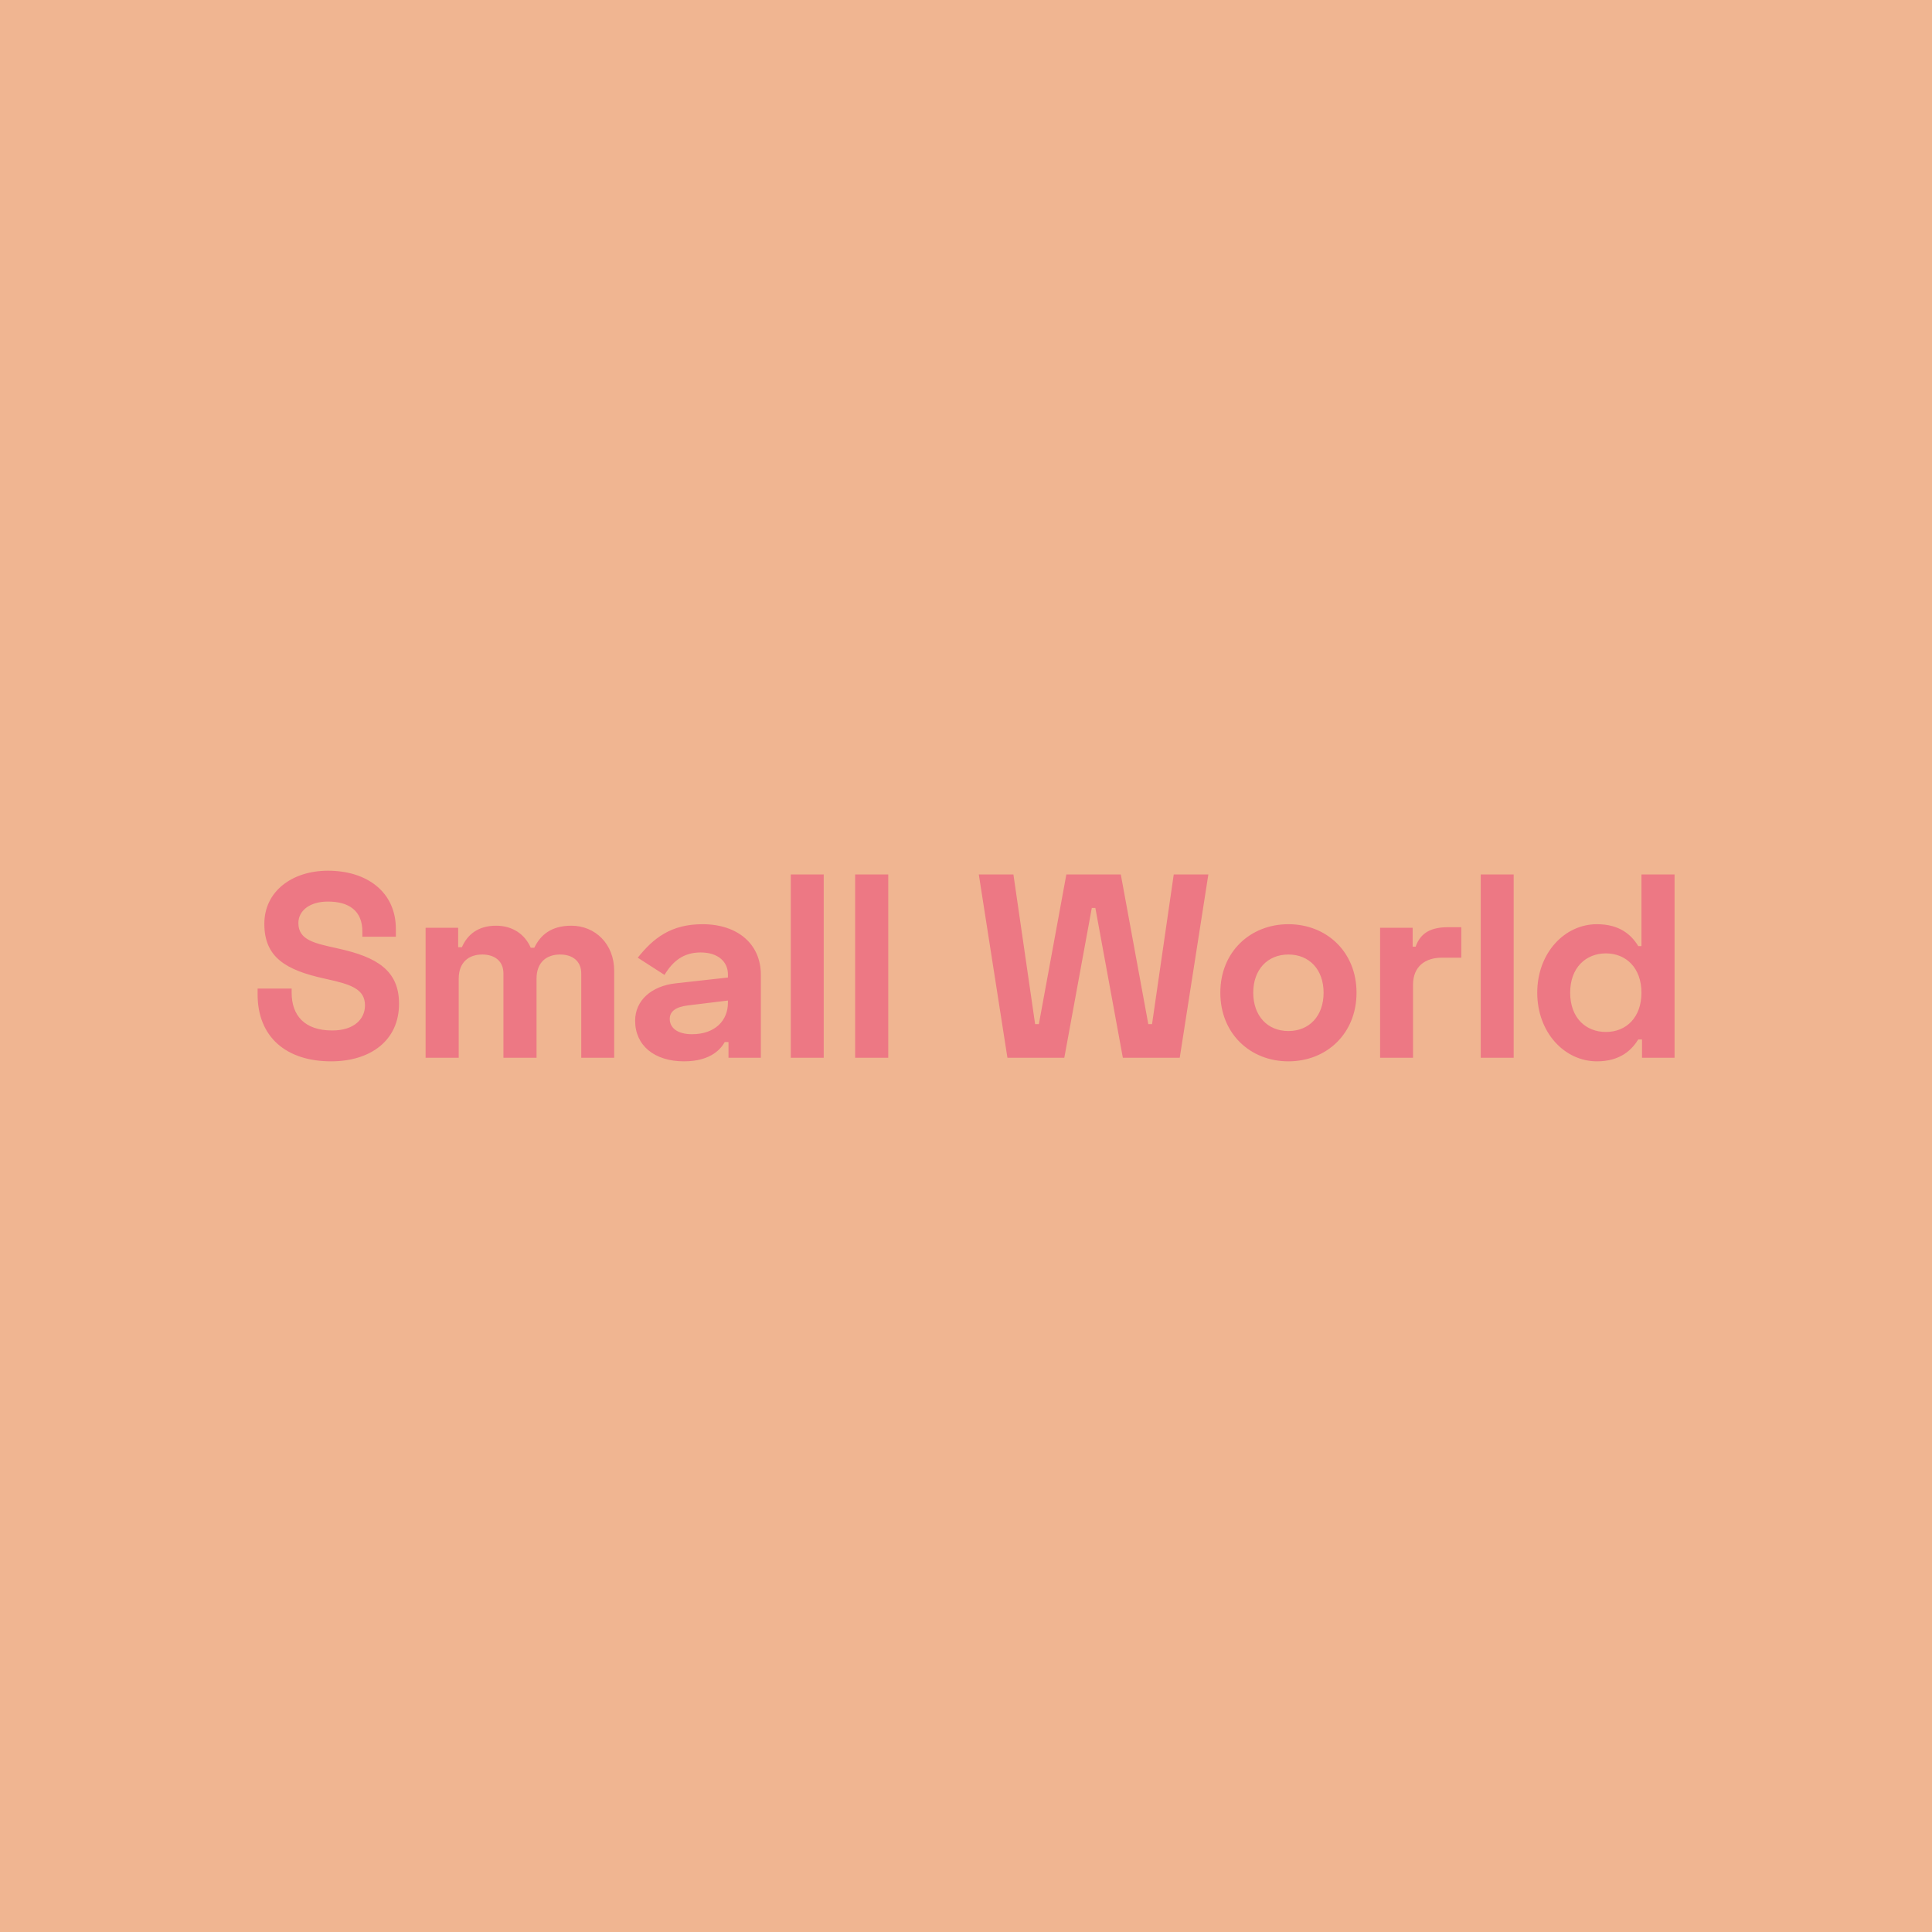 <svg data-v-fde0c5aa="" xmlns="http://www.w3.org/2000/svg" viewBox="0 0 300 300" class="font"><!----><defs data-v-fde0c5aa=""><!----></defs><rect data-v-fde0c5aa="" fill="#F0B591" x="0" y="0" width="300px" height="300px" class="logo-background-square"></rect><defs data-v-fde0c5aa=""><!----></defs><g data-v-fde0c5aa="" id="745c2e97-211b-481a-b2b6-93eff124b893" fill="#ED7884" transform="matrix(2.905,0,0,2.905,38.606,124.221)"><path d="M4.24 3.78C2.34 3.78 0.84 4.87 0.84 6.62C0.84 8.40 1.97 9.09 4.07 9.55L4.20 9.58C5.49 9.86 6.22 10.12 6.22 10.98C6.22 11.69 5.66 12.32 4.47 12.32C2.98 12.32 2.30 11.51 2.30 10.30L2.30 10.08L0.48 10.08L0.48 10.39C0.48 12.68 2.02 13.97 4.41 13.97C6.50 13.97 8.04 12.87 8.04 10.89C8.04 9.11 6.85 8.40 4.83 7.95L4.70 7.92C3.53 7.66 2.66 7.49 2.66 6.58C2.66 5.92 3.26 5.43 4.24 5.43C5.36 5.43 6.08 5.92 6.08 7.03L6.08 7.31L7.87 7.31L7.87 6.89C7.87 4.93 6.34 3.78 4.24 3.78ZM9.46 6.83L9.46 13.78L11.23 13.78L11.23 9.55C11.23 8.68 11.76 8.26 12.49 8.26C13.16 8.26 13.62 8.62 13.62 9.27L13.62 13.78L15.39 13.78L15.39 9.55C15.39 8.68 15.92 8.26 16.65 8.26C17.32 8.26 17.78 8.62 17.78 9.27L17.78 13.78L19.54 13.78L19.54 9.13C19.54 7.69 18.52 6.72 17.25 6.72C16.14 6.72 15.58 7.25 15.27 7.90L15.08 7.90C14.78 7.20 14.13 6.72 13.23 6.72C12.26 6.72 11.69 7.20 11.40 7.87L11.20 7.87L11.20 6.83ZM20.80 8.43L22.23 9.35C22.67 8.62 23.24 8.15 24.16 8.15C25.12 8.15 25.62 8.67 25.62 9.32L25.62 9.49L22.83 9.80C21.55 9.94 20.66 10.70 20.66 11.80C20.66 13.13 21.70 13.97 23.27 13.97C24.77 13.97 25.28 13.24 25.45 12.94L25.65 12.94L25.65 13.78L27.38 13.78L27.38 9.34C27.38 7.71 26.15 6.64 24.26 6.64C22.57 6.64 21.63 7.39 20.80 8.43ZM22.51 11.70C22.51 11.30 22.83 11.06 23.49 10.98L25.62 10.72L25.62 10.84C25.62 11.79 24.93 12.52 23.70 12.52C22.92 12.52 22.51 12.18 22.51 11.70ZM30.74 3.98L28.98 3.98L28.98 13.78L30.74 13.78ZM34.19 3.98L32.42 3.98L32.42 13.78L34.19 13.78ZM39.03 3.98L40.56 13.78L43.60 13.78L45.07 5.77L45.26 5.77L46.73 13.78L49.77 13.78L51.30 3.98L49.45 3.98L48.29 11.98L48.09 11.98L46.62 3.98L43.71 3.98L42.24 11.98L42.04 11.98L40.88 3.98ZM51.94 10.30C51.94 12.49 53.54 13.97 55.58 13.97C57.62 13.97 59.22 12.49 59.22 10.30C59.22 8.12 57.62 6.64 55.58 6.64C53.54 6.64 51.94 8.12 51.94 10.30ZM53.70 10.30C53.70 9.07 54.46 8.26 55.58 8.26C56.70 8.26 57.46 9.07 57.46 10.30C57.46 11.54 56.70 12.35 55.58 12.35C54.46 12.35 53.70 11.54 53.70 10.30ZM62.22 6.83L60.48 6.83L60.48 13.78L62.24 13.78L62.24 9.88C62.24 8.90 62.89 8.43 63.78 8.43L64.82 8.43L64.82 6.80L64.12 6.80C63.24 6.80 62.65 7.07 62.38 7.84L62.22 7.84ZM67.62 3.98L65.86 3.98L65.86 13.78L67.62 13.78ZM76.22 3.98L74.45 3.98L74.45 7.81L74.28 7.81C73.92 7.22 73.30 6.64 72.07 6.64C70.34 6.64 68.88 8.18 68.88 10.30C68.88 12.43 70.34 13.97 72.07 13.97C73.30 13.97 73.92 13.38 74.28 12.80L74.48 12.80L74.48 13.78L76.22 13.78ZM72.55 8.20C73.64 8.20 74.45 8.99 74.45 10.30C74.45 11.62 73.64 12.40 72.55 12.40C71.48 12.40 70.64 11.65 70.64 10.30C70.64 8.96 71.48 8.20 72.55 8.20Z"></path></g><!----><!----></svg>